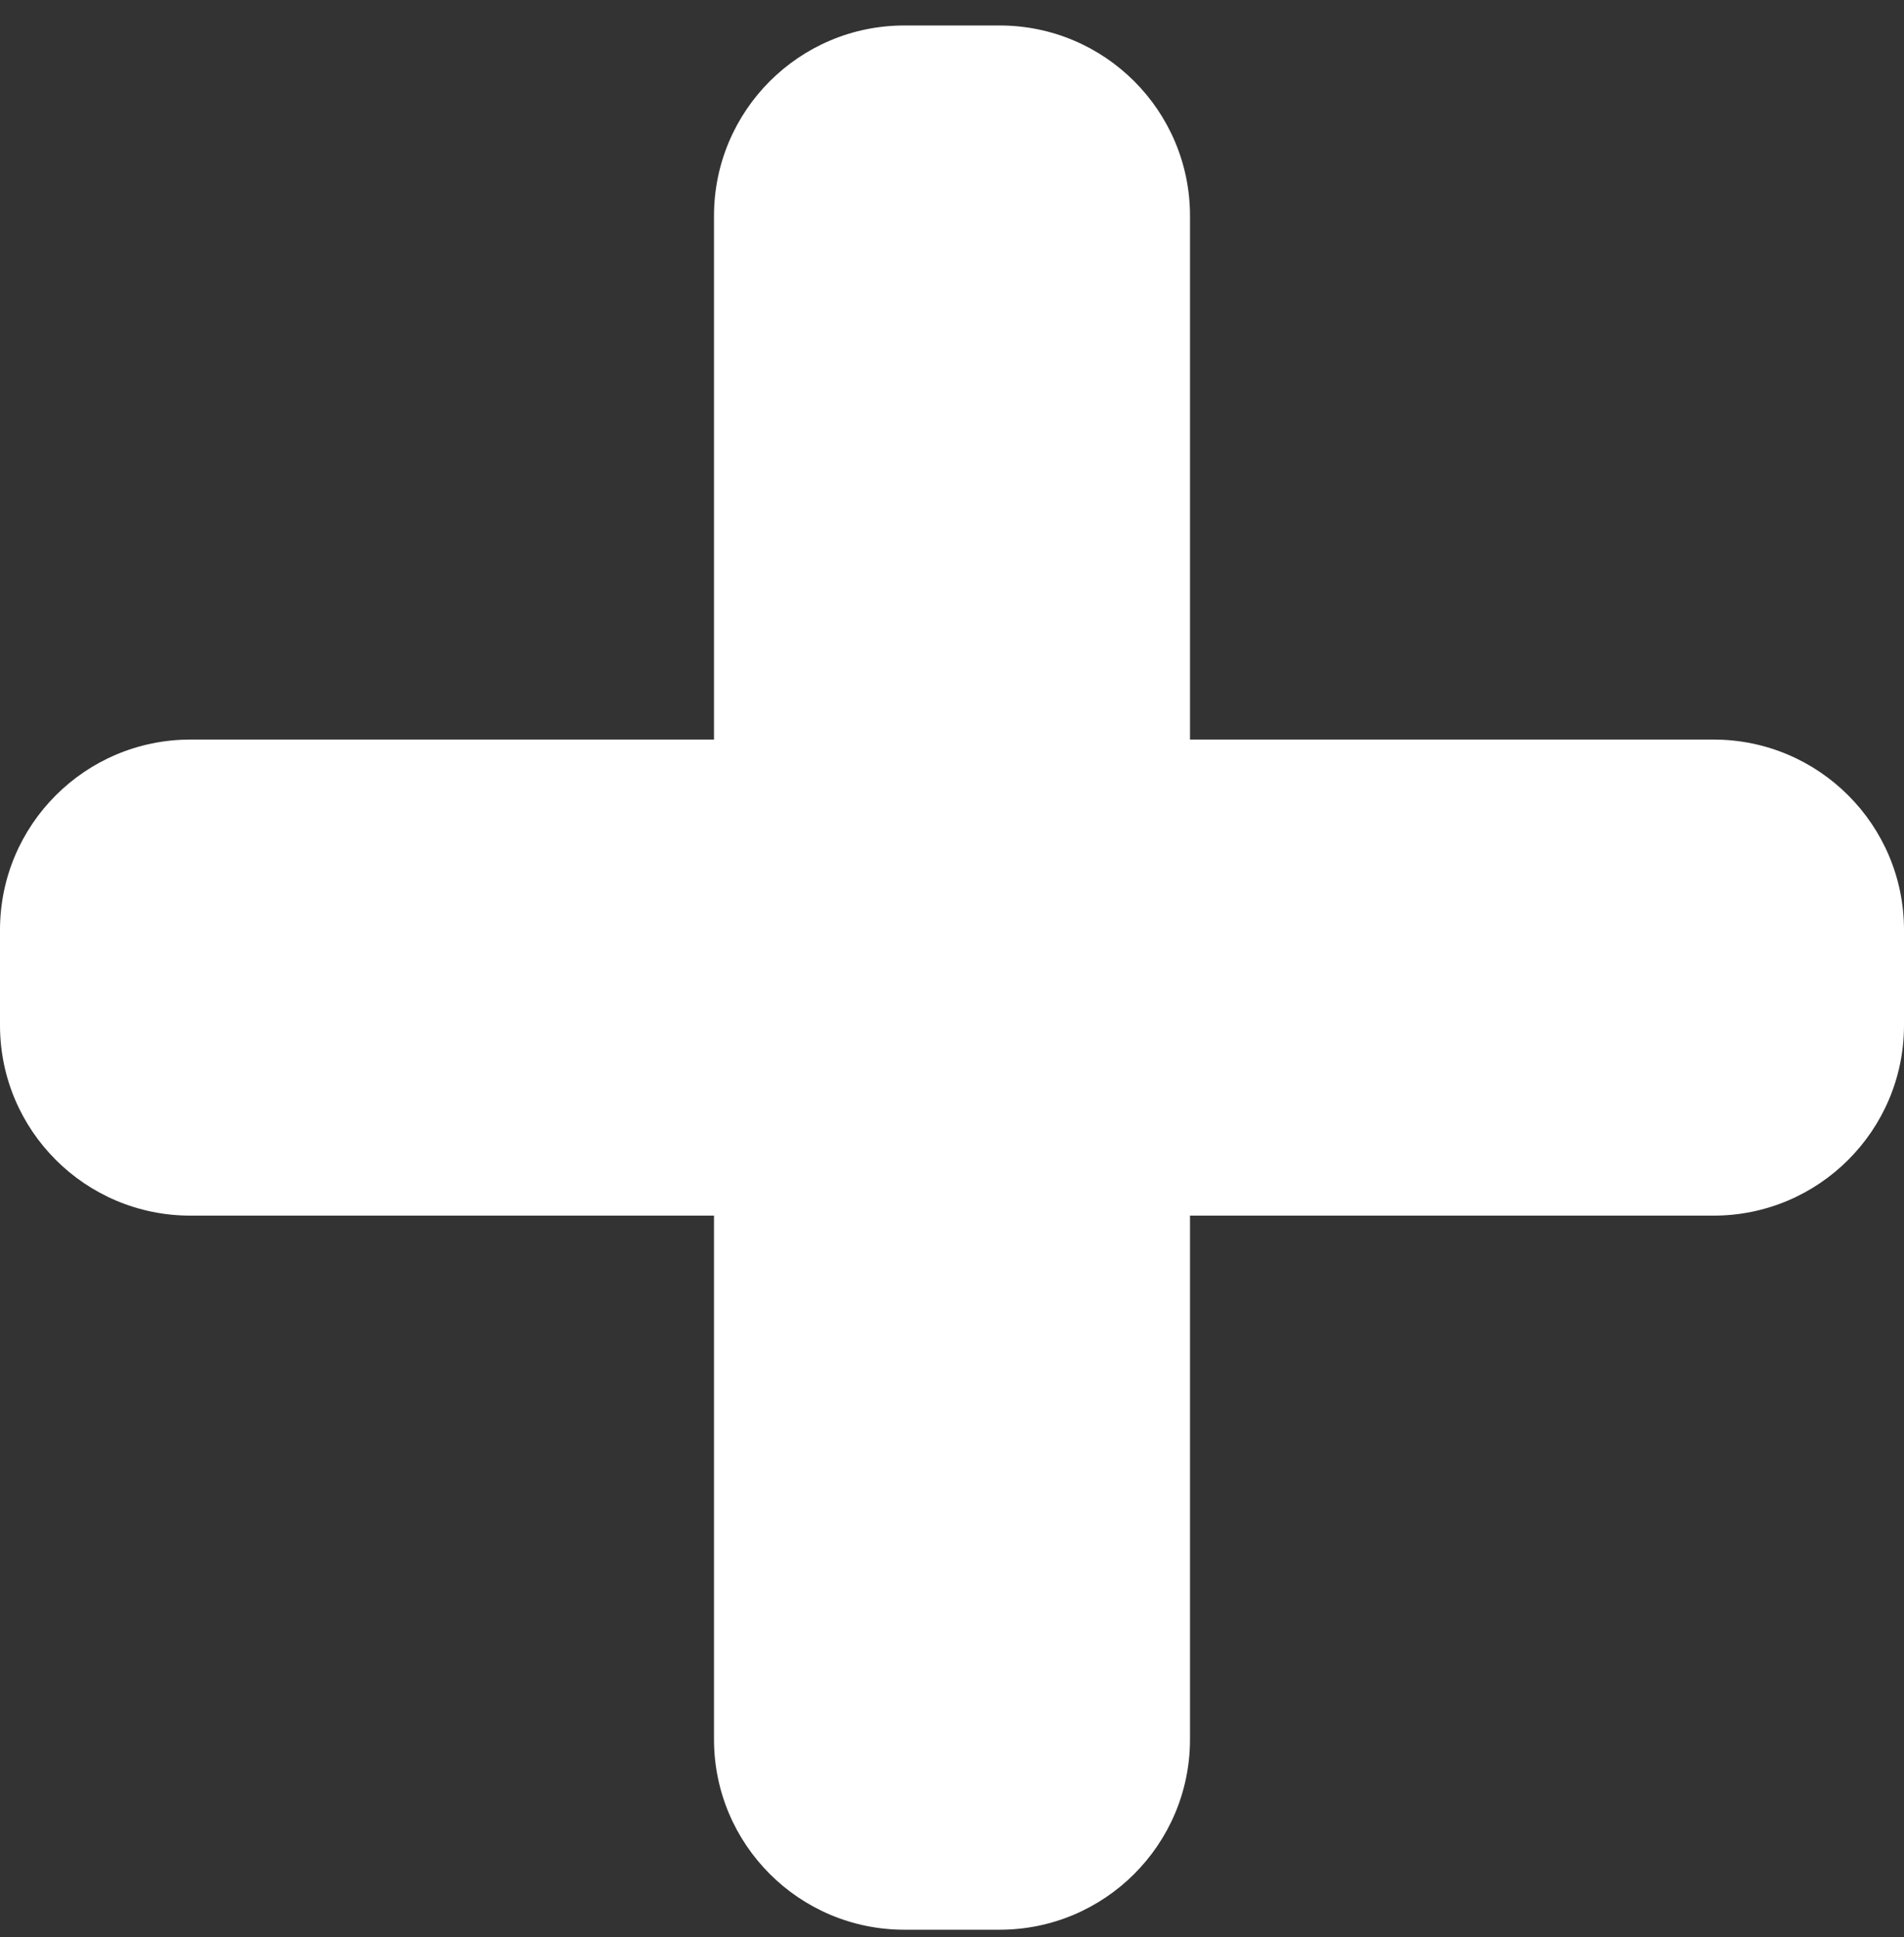 <svg width="58" height="59" viewBox="0 0 58 59" fill="none" xmlns="http://www.w3.org/2000/svg">
<rect x="0" y="0" width="58" height="59" fill="#333333" stroke="none"/>
<path d="M27.55 0.776C24.347 0.776 21.75 3.373 21.75 6.576V22.526H5.8C2.597 22.526 0 25.123 0 28.326V31.226C0 34.43 2.597 37.026 5.8 37.026H21.75V52.976C21.75 56.18 24.347 58.776 27.55 58.776H30.45C33.653 58.776 36.25 56.18 36.25 52.976V37.026H52.2C55.403 37.026 58 34.43 58 31.226V28.326C58 25.123 55.403 22.526 52.2 22.526H36.25V6.576C36.25 3.373 33.653 0.776 30.45 0.776H27.55Z" fill="white" />
</svg>
